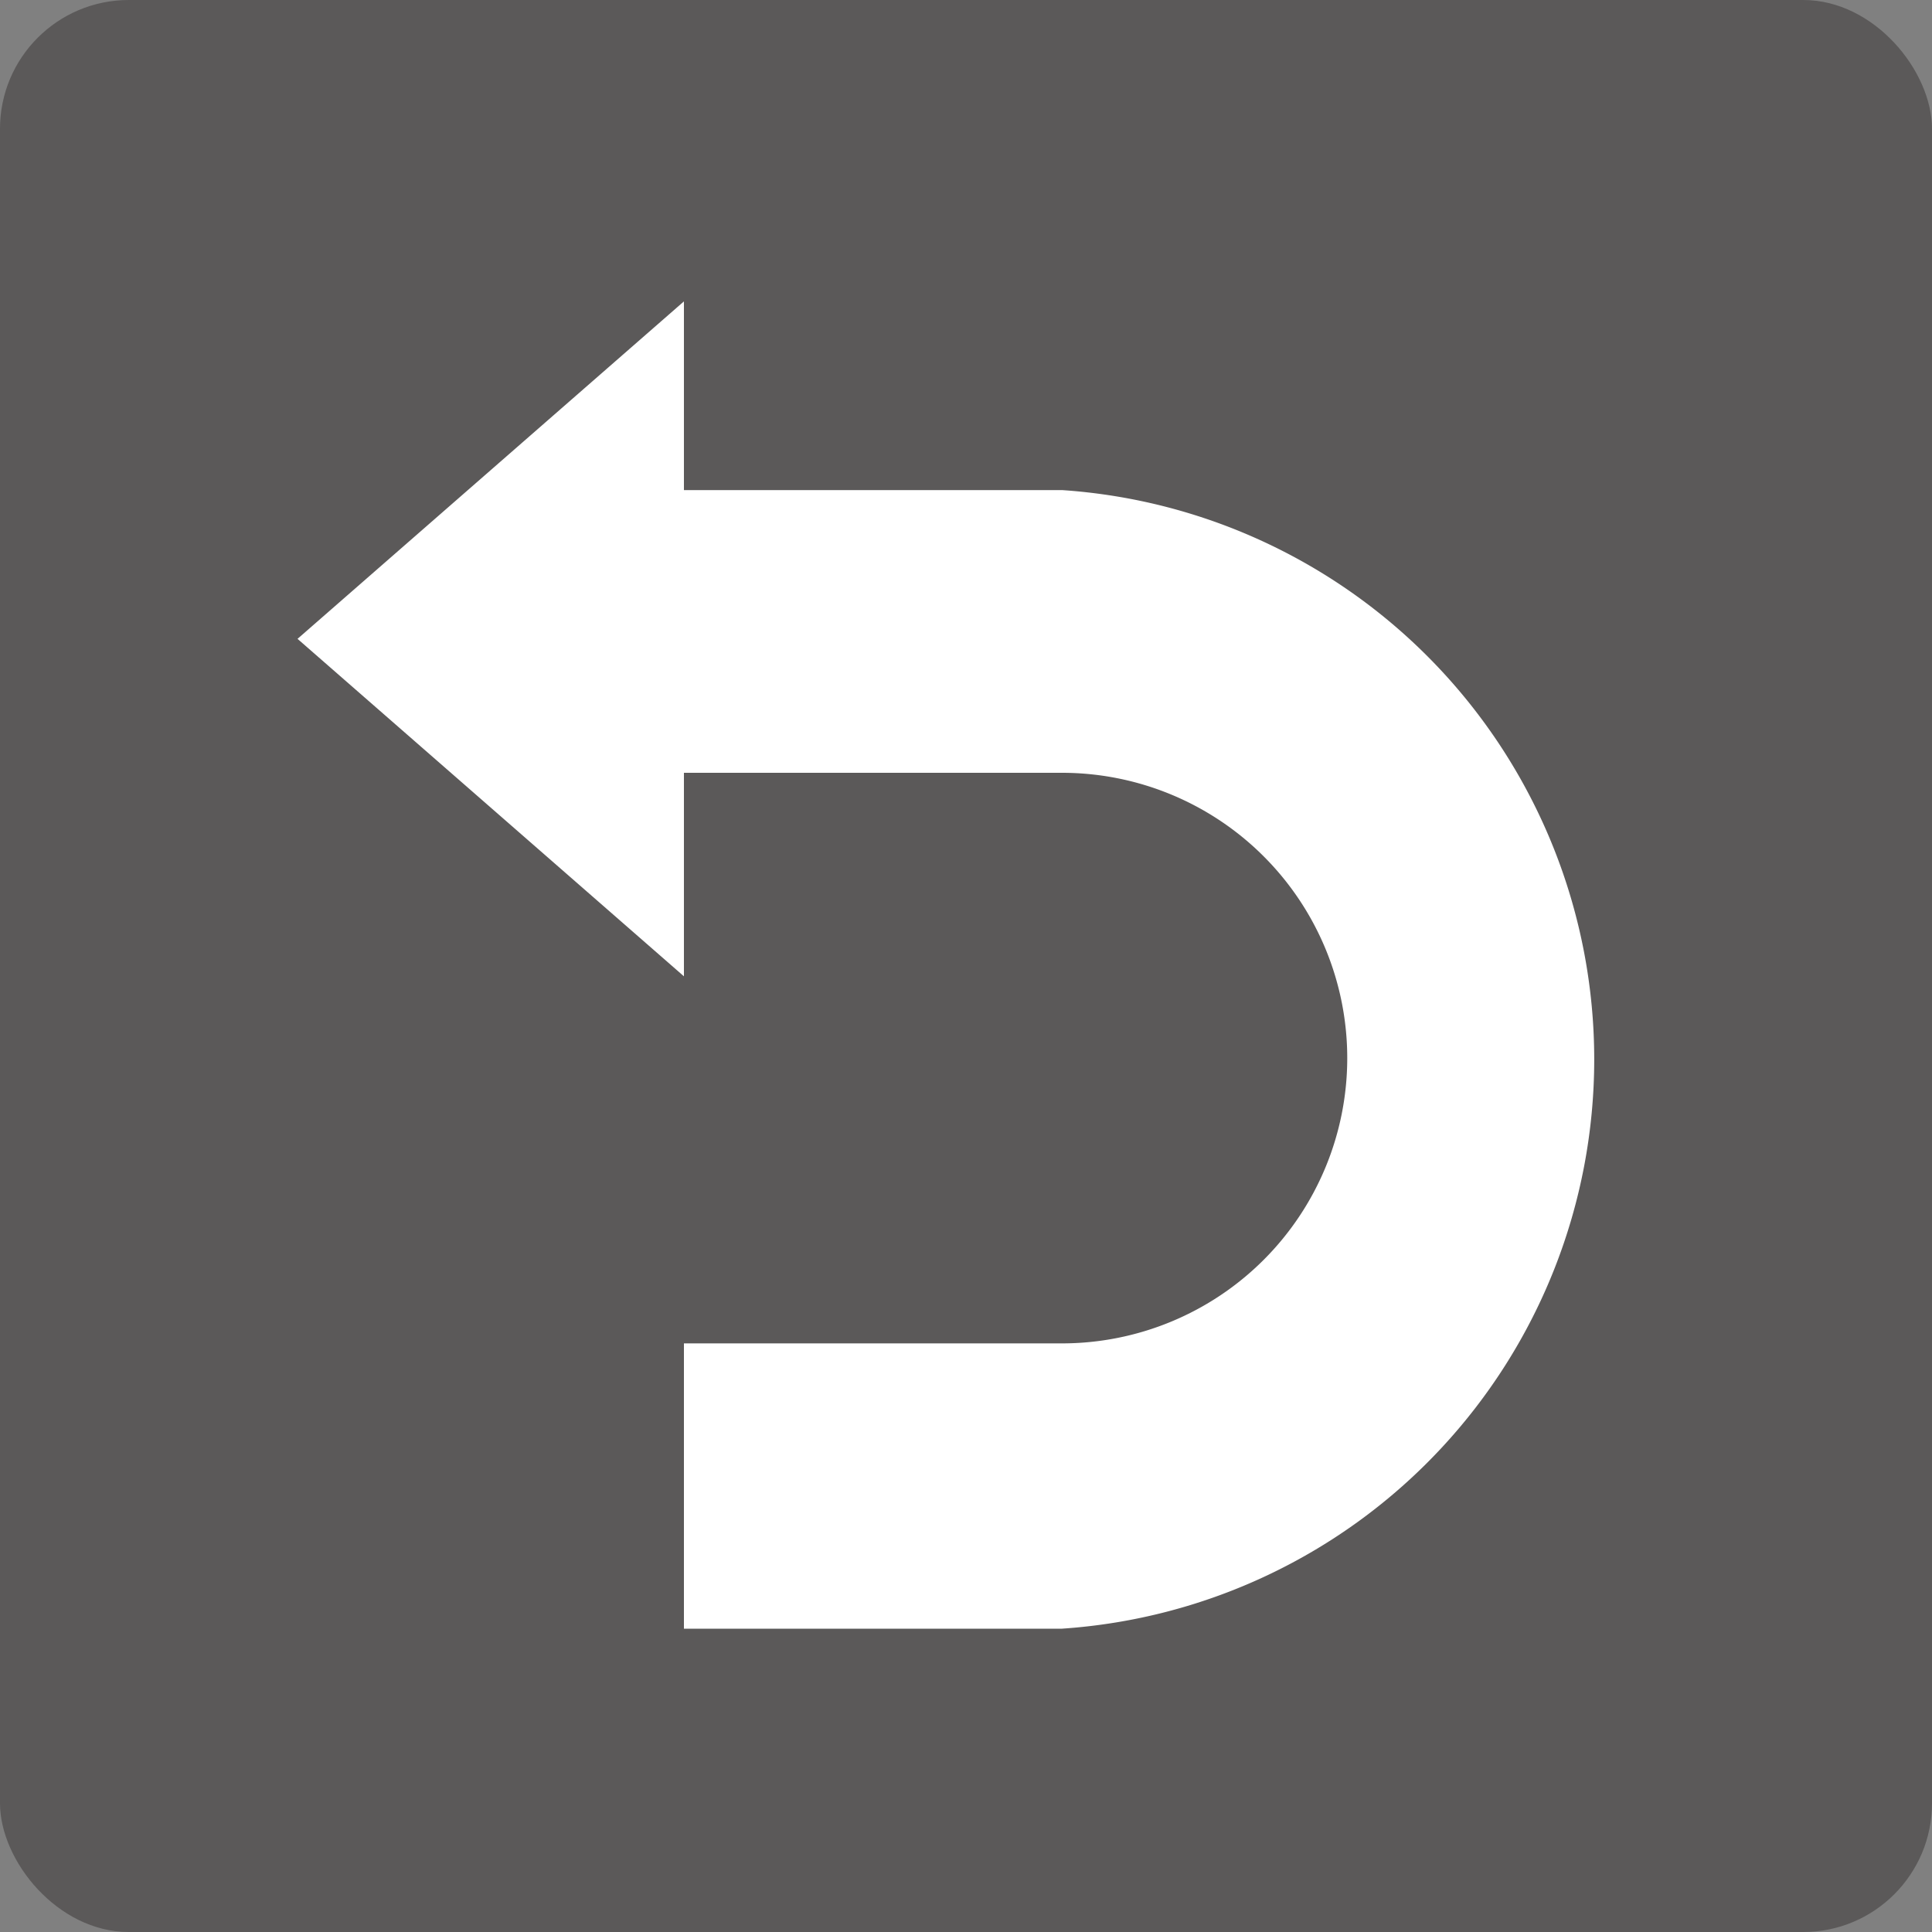 <svg id="레이어_1" data-name="레이어 1" xmlns="http://www.w3.org/2000/svg" viewBox="0 0 30 30"><rect x="0" y="0" width="30" height="30" fill="#808080" stroke="none"/><defs><style>.cls-1{fill:#231f20;opacity:0.4;}.cls-2{fill:#fff;}</style></defs><title>undo</title><rect class="cls-1" width="30" height="30" rx="2" ry="2"/><path class="cls-2" d="M16.49,7.61H10.62V4.68l-6,5.24,6,5.24V12h5.87a4.43,4.43,0,1,1,0,8.86H10.62v4.43h5.87A8.86,8.86,0,0,0,16.49,7.61Z"/></svg>